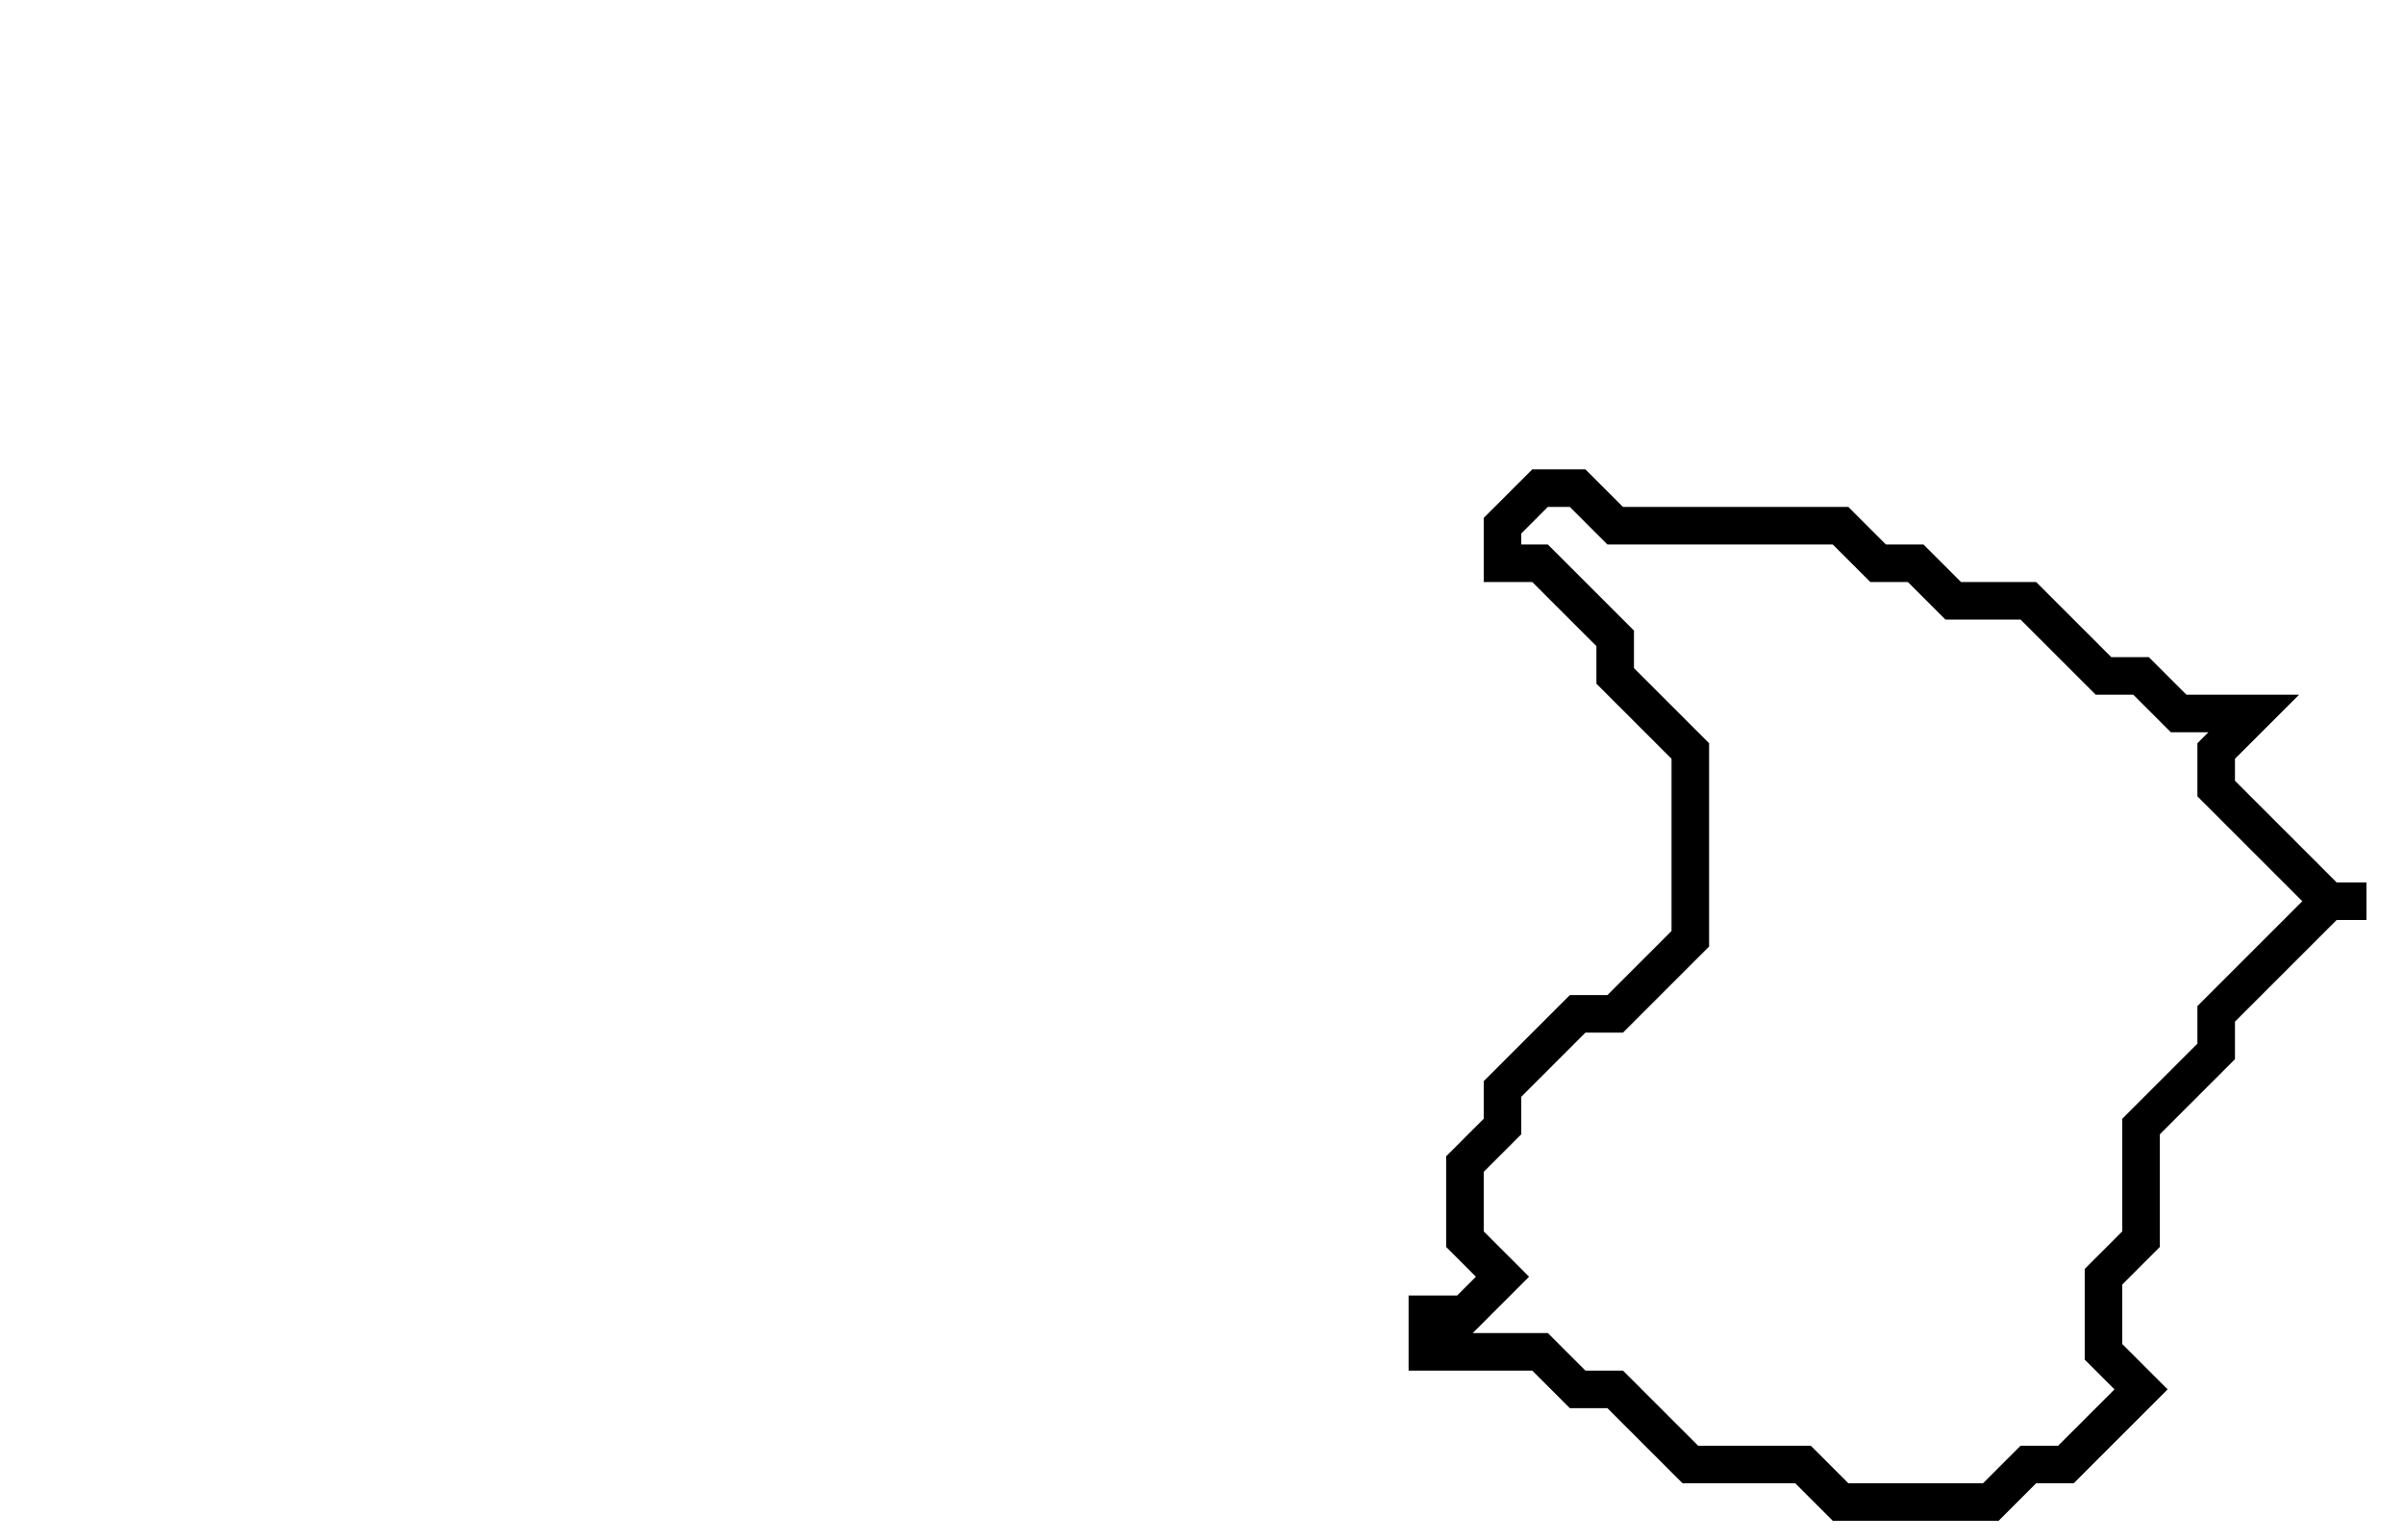 <svg xmlns="http://www.w3.org/2000/svg" width="64" height="41">
  <path d="M 41,13 L 40,14 L 40,15 L 41,15 L 43,17 L 43,18 L 45,20 L 45,25 L 43,27 L 42,27 L 40,29 L 40,30 L 39,31 L 39,33 L 40,34 L 39,35 L 38,35 L 38,36 L 41,36 L 42,37 L 43,37 L 45,39 L 48,39 L 49,40 L 53,40 L 54,39 L 55,39 L 57,37 L 56,36 L 56,34 L 57,33 L 57,30 L 59,28 L 59,27 L 62,24 L 63,24 L 62,24 L 59,21 L 59,20 L 60,19 L 58,19 L 57,18 L 56,18 L 54,16 L 52,16 L 51,15 L 50,15 L 49,14 L 43,14 L 42,13 Z" fill="none" stroke="black" stroke-width="1"/>
</svg>